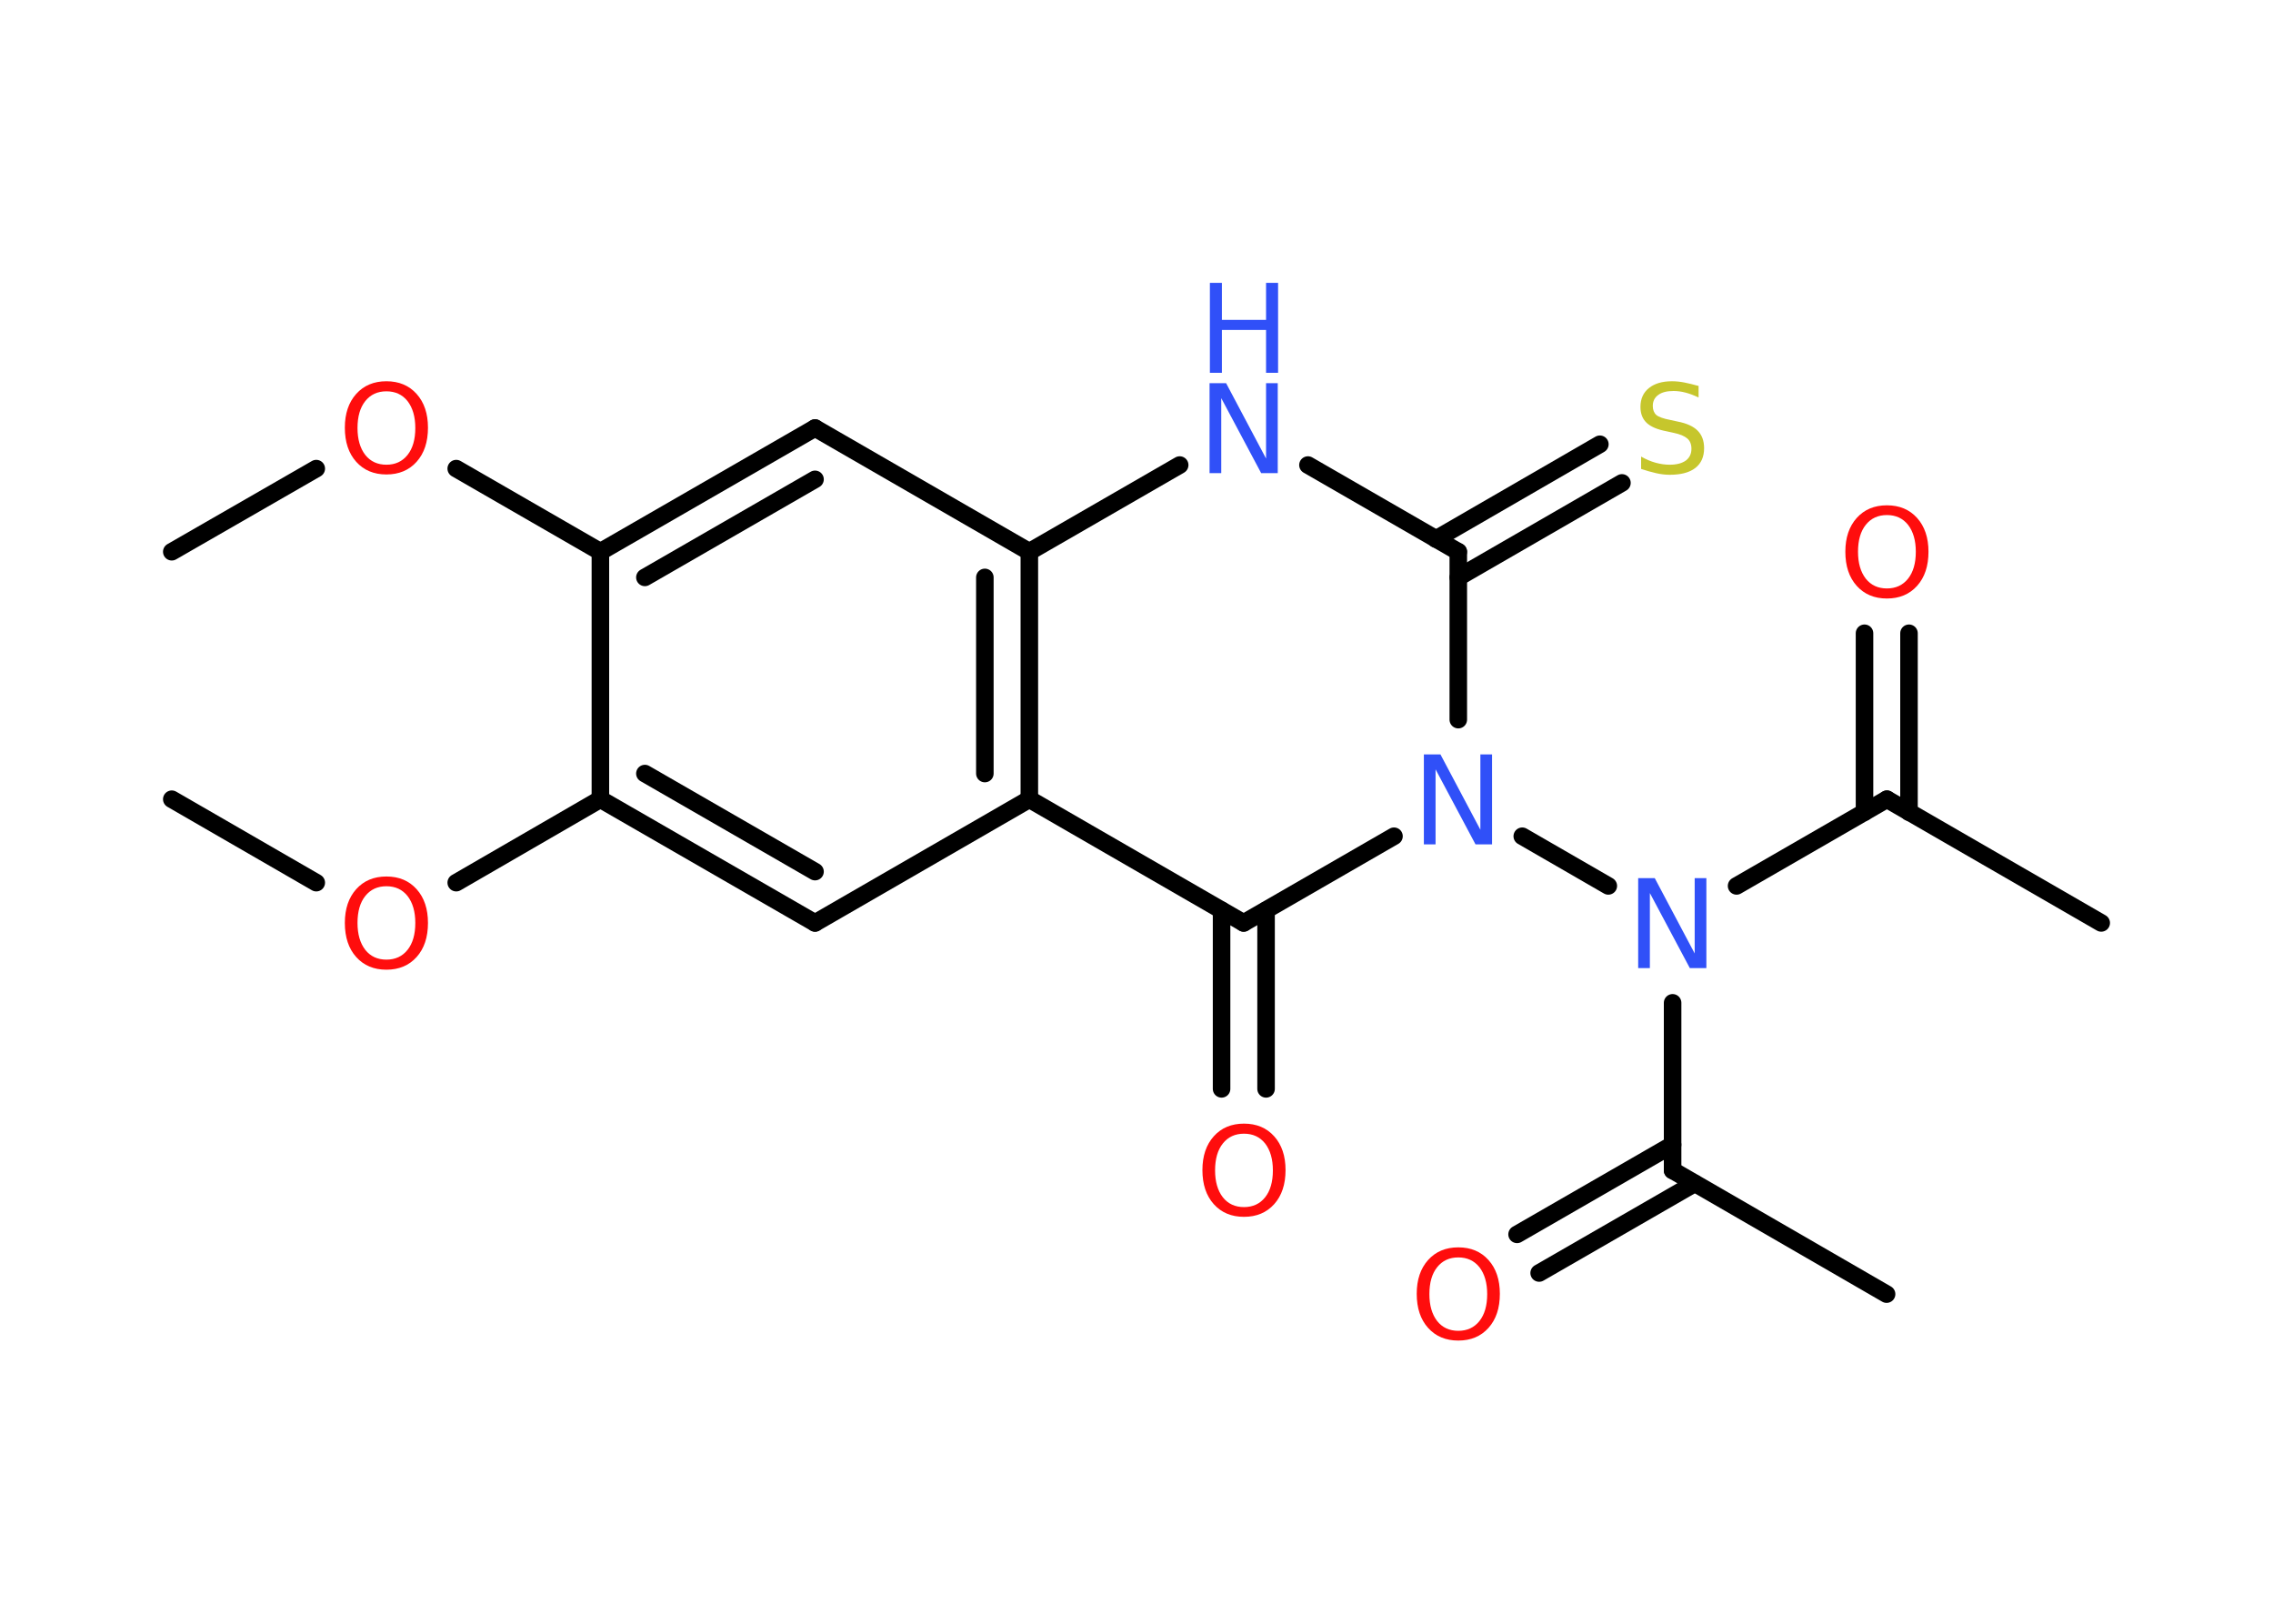 <?xml version='1.0' encoding='UTF-8'?>
<!DOCTYPE svg PUBLIC "-//W3C//DTD SVG 1.1//EN" "http://www.w3.org/Graphics/SVG/1.1/DTD/svg11.dtd">
<svg version='1.2' xmlns='http://www.w3.org/2000/svg' xmlns:xlink='http://www.w3.org/1999/xlink' width='70.0mm' height='50.0mm' viewBox='0 0 70.0 50.0'>
  <desc>Generated by the Chemistry Development Kit (http://github.com/cdk)</desc>
  <g stroke-linecap='round' stroke-linejoin='round' stroke='#000000' stroke-width='.54' fill='#FF0D0D'>
    <rect x='.0' y='.0' width='70.0' height='50.0' fill='#FFFFFF' stroke='none'/>
    <g id='mol1' class='mol'>
      <line id='mol1bnd1' class='bond' x1='5.29' y1='16.99' x2='9.74' y2='14.43'/>
      <line id='mol1bnd2' class='bond' x1='14.05' y1='14.43' x2='18.49' y2='16.99'/>
      <g id='mol1bnd3' class='bond'>
        <line x1='25.1' y1='13.18' x2='18.49' y2='16.99'/>
        <line x1='25.1' y1='14.76' x2='19.86' y2='17.78'/>
      </g>
      <line id='mol1bnd4' class='bond' x1='25.1' y1='13.18' x2='31.7' y2='16.99'/>
      <line id='mol1bnd5' class='bond' x1='31.7' y1='16.99' x2='36.33' y2='14.32'/>
      <line id='mol1bnd6' class='bond' x1='40.28' y1='14.32' x2='44.91' y2='16.99'/>
      <g id='mol1bnd7' class='bond'>
        <line x1='44.22' y1='16.6' x2='49.27' y2='13.68'/>
        <line x1='44.91' y1='17.78' x2='49.95' y2='14.87'/>
      </g>
      <line id='mol1bnd8' class='bond' x1='44.91' y1='16.99' x2='44.91' y2='22.16'/>
      <line id='mol1bnd9' class='bond' x1='46.88' y1='25.75' x2='49.53' y2='27.28'/>
      <line id='mol1bnd10' class='bond' x1='53.48' y1='27.28' x2='58.11' y2='24.61'/>
      <line id='mol1bnd11' class='bond' x1='58.11' y1='24.61' x2='64.71' y2='28.42'/>
      <g id='mol1bnd12' class='bond'>
        <line x1='57.42' y1='25.01' x2='57.42' y2='19.5'/>
        <line x1='58.79' y1='25.01' x2='58.79' y2='19.5'/>
      </g>
      <line id='mol1bnd13' class='bond' x1='51.51' y1='30.88' x2='51.51' y2='36.04'/>
      <line id='mol1bnd14' class='bond' x1='51.51' y1='36.04' x2='58.1' y2='39.85'/>
      <g id='mol1bnd15' class='bond'>
        <line x1='52.19' y1='36.44' x2='47.4' y2='39.2'/>
        <line x1='51.51' y1='35.25' x2='46.72' y2='38.01'/>
      </g>
      <line id='mol1bnd16' class='bond' x1='42.93' y1='25.75' x2='38.3' y2='28.42'/>
      <g id='mol1bnd17' class='bond'>
        <line x1='38.99' y1='28.03' x2='38.99' y2='33.53'/>
        <line x1='37.62' y1='28.03' x2='37.62' y2='33.53'/>
      </g>
      <line id='mol1bnd18' class='bond' x1='38.3' y1='28.42' x2='31.7' y2='24.61'/>
      <g id='mol1bnd19' class='bond'>
        <line x1='31.7' y1='24.61' x2='31.7' y2='16.99'/>
        <line x1='30.33' y1='23.82' x2='30.33' y2='17.78'/>
      </g>
      <line id='mol1bnd20' class='bond' x1='31.7' y1='24.61' x2='25.1' y2='28.42'/>
      <g id='mol1bnd21' class='bond'>
        <line x1='18.49' y1='24.61' x2='25.1' y2='28.42'/>
        <line x1='19.86' y1='23.82' x2='25.1' y2='26.84'/>
      </g>
      <line id='mol1bnd22' class='bond' x1='18.49' y1='16.99' x2='18.49' y2='24.61'/>
      <line id='mol1bnd23' class='bond' x1='18.49' y1='24.61' x2='14.05' y2='27.18'/>
      <line id='mol1bnd24' class='bond' x1='9.74' y1='27.18' x2='5.29' y2='24.61'/>
      <path id='mol1atm2' class='atom' d='M11.9 12.05q-.41 .0 -.65 .3q-.24 .3 -.24 .83q.0 .52 .24 .83q.24 .3 .65 .3q.41 .0 .65 -.3q.24 -.3 .24 -.83q.0 -.52 -.24 -.83q-.24 -.3 -.65 -.3zM11.9 11.74q.58 .0 .93 .39q.35 .39 .35 1.04q.0 .66 -.35 1.05q-.35 .39 -.93 .39q-.58 .0 -.93 -.39q-.35 -.39 -.35 -1.05q.0 -.65 .35 -1.04q.35 -.39 .93 -.39z' stroke='none'/>
      <g id='mol1atm6' class='atom'>
        <path d='M37.26 11.8h.5l1.23 2.32v-2.32h.36v2.77h-.51l-1.23 -2.31v2.31h-.36v-2.77z' stroke='none' fill='#3050F8'/>
        <path d='M37.26 8.71h.37v1.14h1.36v-1.14h.37v2.77h-.37v-1.32h-1.36v1.32h-.37v-2.77z' stroke='none' fill='#3050F8'/>
      </g>
      <path id='mol1atm8' class='atom' d='M52.31 11.88v.36q-.21 -.1 -.4 -.15q-.19 -.05 -.37 -.05q-.31 .0 -.47 .12q-.17 .12 -.17 .34q.0 .18 .11 .28q.11 .09 .42 .15l.23 .05q.42 .08 .62 .28q.2 .2 .2 .54q.0 .4 -.27 .61q-.27 .21 -.79 .21q-.2 .0 -.42 -.05q-.22 -.05 -.46 -.13v-.38q.23 .13 .45 .19q.22 .06 .43 .06q.32 .0 .5 -.13q.17 -.13 .17 -.36q.0 -.21 -.13 -.32q-.13 -.11 -.41 -.17l-.23 -.05q-.42 -.08 -.61 -.26q-.19 -.18 -.19 -.49q.0 -.37 .26 -.58q.26 -.21 .71 -.21q.19 .0 .39 .04q.2 .04 .41 .1z' stroke='none' fill='#C6C62C'/>
      <path id='mol1atm9' class='atom' d='M43.86 23.23h.5l1.23 2.32v-2.32h.36v2.77h-.51l-1.23 -2.31v2.31h-.36v-2.77z' stroke='none' fill='#3050F8'/>
      <path id='mol1atm10' class='atom' d='M50.46 27.04h.5l1.23 2.32v-2.32h.36v2.77h-.51l-1.23 -2.31v2.31h-.36v-2.77z' stroke='none' fill='#3050F8'/>
      <path id='mol1atm13' class='atom' d='M58.11 15.86q-.41 .0 -.65 .3q-.24 .3 -.24 .83q.0 .52 .24 .83q.24 .3 .65 .3q.41 .0 .65 -.3q.24 -.3 .24 -.83q.0 -.52 -.24 -.83q-.24 -.3 -.65 -.3zM58.11 15.56q.58 .0 .93 .39q.35 .39 .35 1.04q.0 .66 -.35 1.05q-.35 .39 -.93 .39q-.58 .0 -.93 -.39q-.35 -.39 -.35 -1.05q.0 -.65 .35 -1.04q.35 -.39 .93 -.39z' stroke='none'/>
      <path id='mol1atm16' class='atom' d='M44.91 38.72q-.41 .0 -.65 .3q-.24 .3 -.24 .83q.0 .52 .24 .83q.24 .3 .65 .3q.41 .0 .65 -.3q.24 -.3 .24 -.83q.0 -.52 -.24 -.83q-.24 -.3 -.65 -.3zM44.91 38.41q.58 .0 .93 .39q.35 .39 .35 1.04q.0 .66 -.35 1.05q-.35 .39 -.93 .39q-.58 .0 -.93 -.39q-.35 -.39 -.35 -1.05q.0 -.65 .35 -1.04q.35 -.39 .93 -.39z' stroke='none'/>
      <path id='mol1atm18' class='atom' d='M38.31 34.91q-.41 .0 -.65 .3q-.24 .3 -.24 .83q.0 .52 .24 .83q.24 .3 .65 .3q.41 .0 .65 -.3q.24 -.3 .24 -.83q.0 -.52 -.24 -.83q-.24 -.3 -.65 -.3zM38.31 34.6q.58 .0 .93 .39q.35 .39 .35 1.04q.0 .66 -.35 1.05q-.35 .39 -.93 .39q-.58 .0 -.93 -.39q-.35 -.39 -.35 -1.05q.0 -.65 .35 -1.04q.35 -.39 .93 -.39z' stroke='none'/>
      <path id='mol1atm22' class='atom' d='M11.9 27.29q-.41 .0 -.65 .3q-.24 .3 -.24 .83q.0 .52 .24 .83q.24 .3 .65 .3q.41 .0 .65 -.3q.24 -.3 .24 -.83q.0 -.52 -.24 -.83q-.24 -.3 -.65 -.3zM11.9 26.99q.58 .0 .93 .39q.35 .39 .35 1.04q.0 .66 -.35 1.05q-.35 .39 -.93 .39q-.58 .0 -.93 -.39q-.35 -.39 -.35 -1.05q.0 -.65 .35 -1.04q.35 -.39 .93 -.39z' stroke='none'/>
    </g>
  </g>
</svg>
